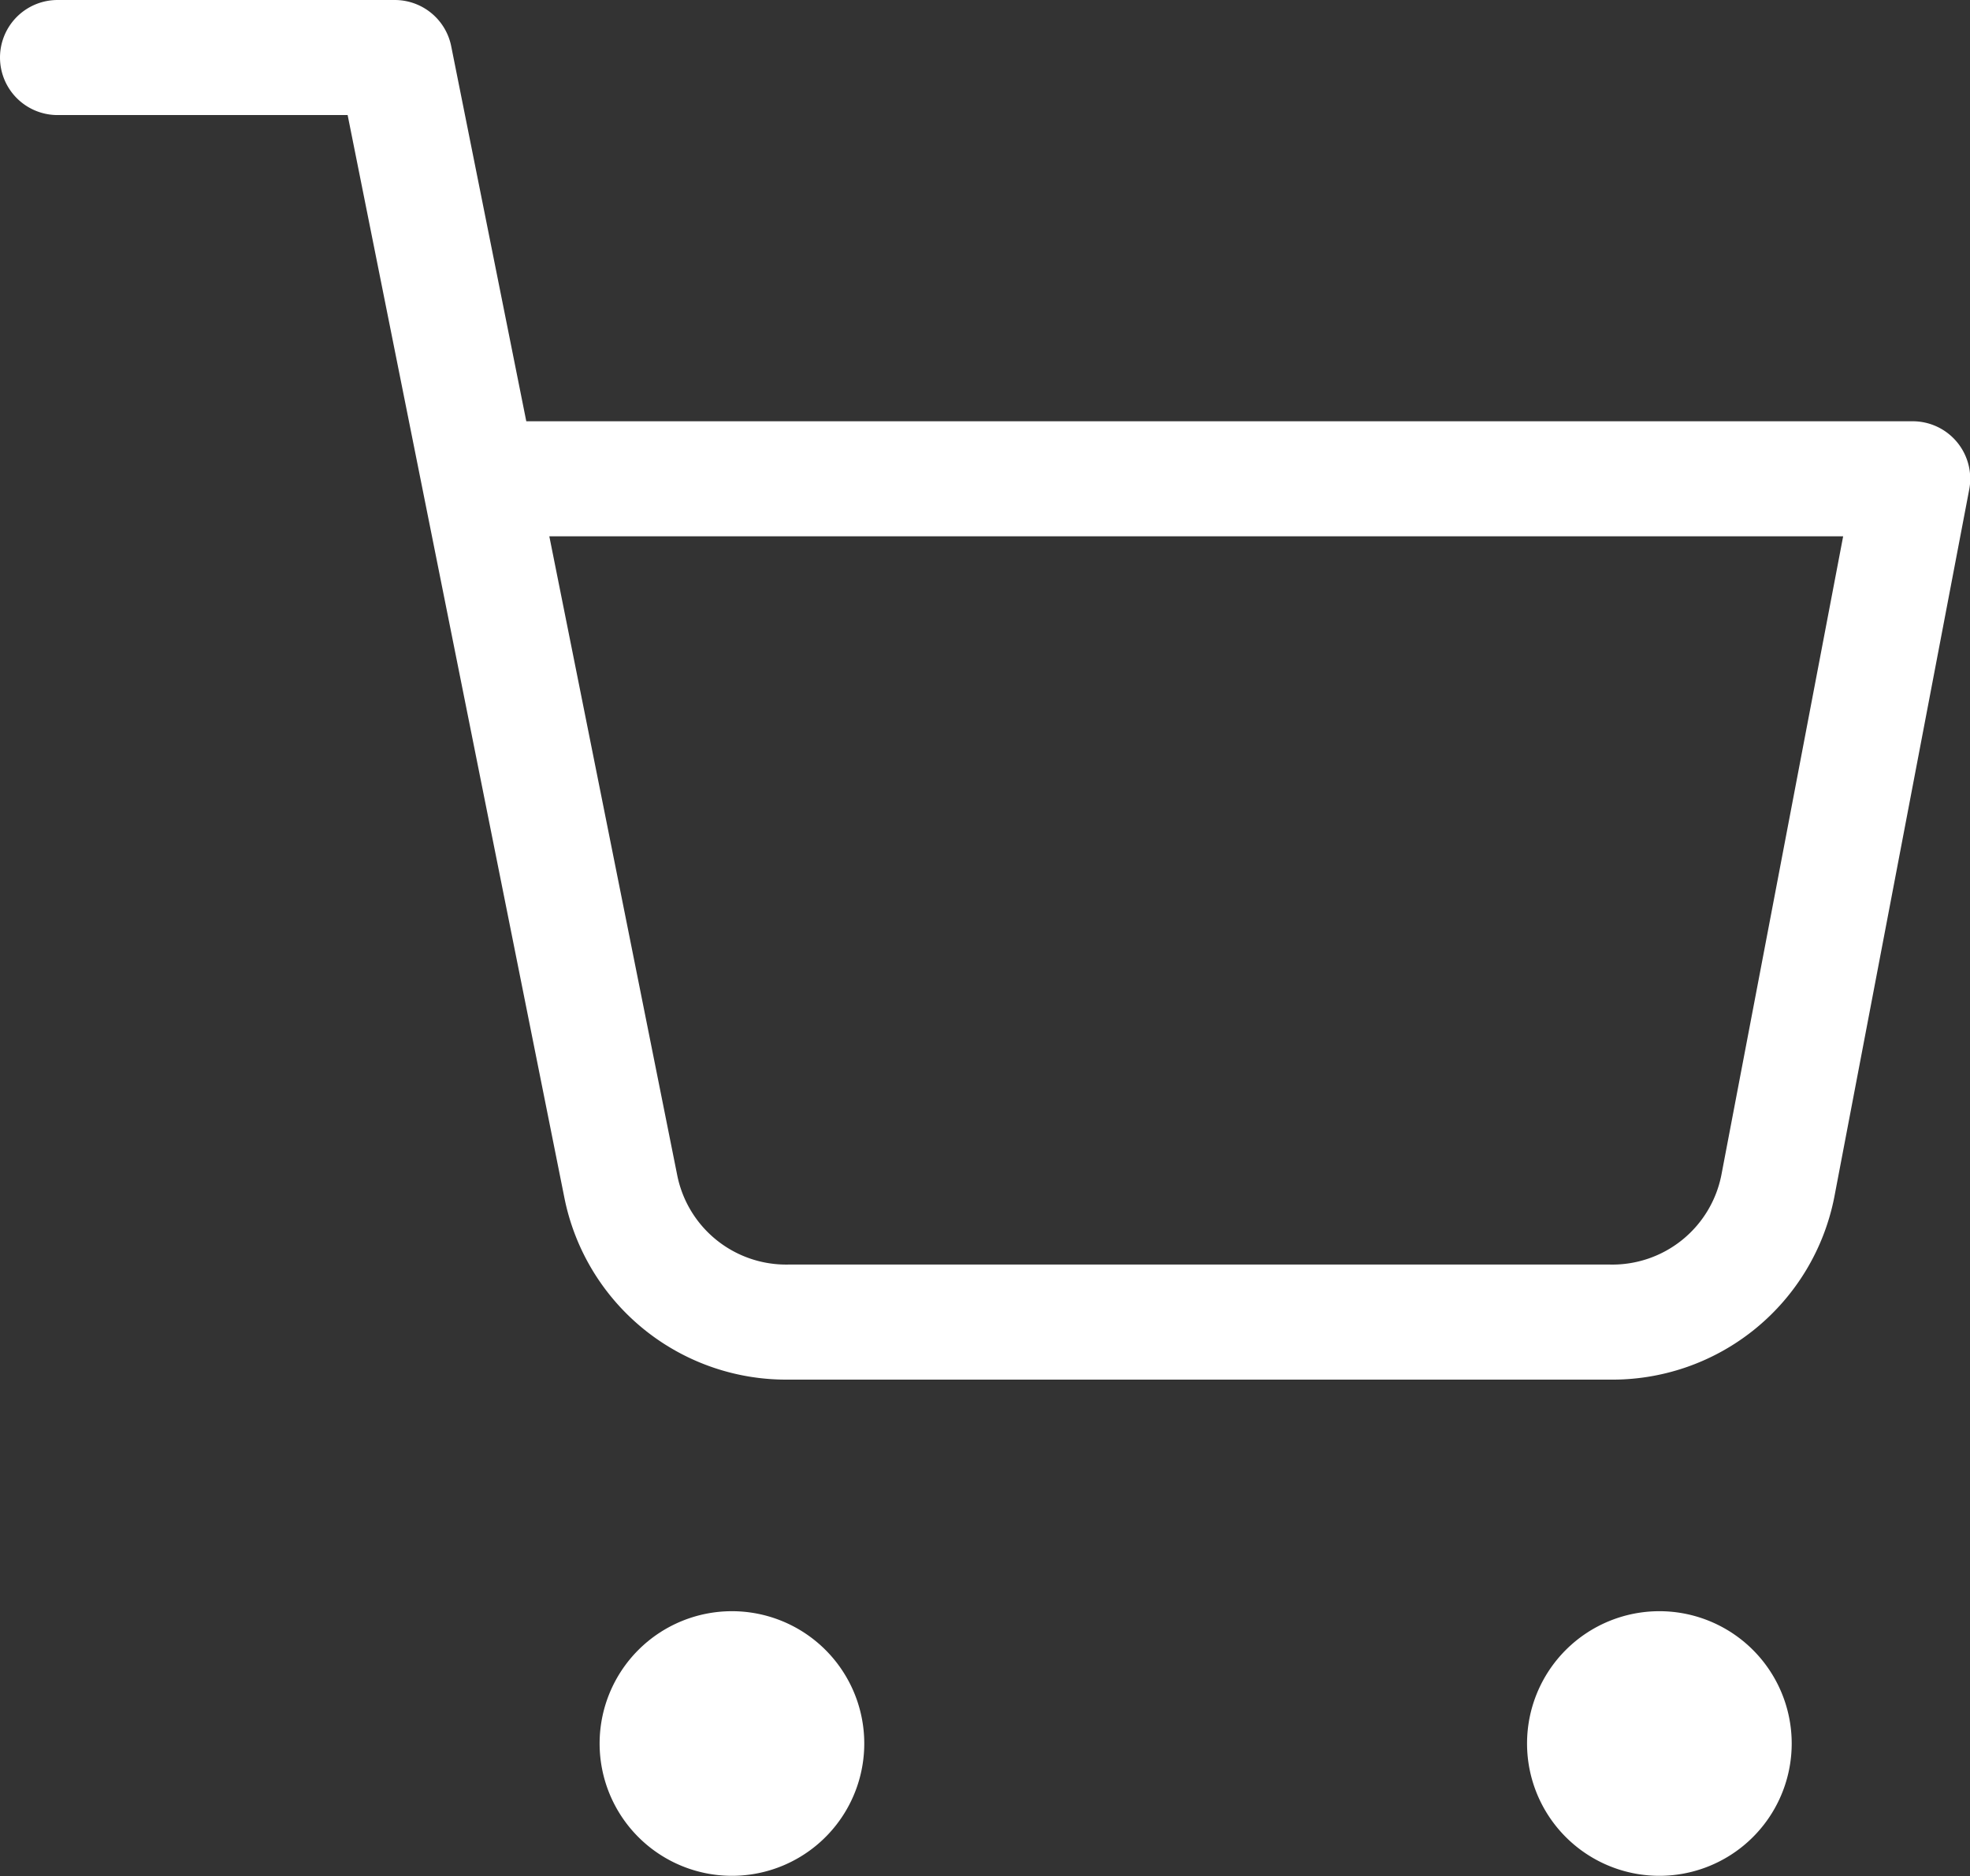 <svg xmlns="http://www.w3.org/2000/svg" width="34.241" height="32.613" viewBox="0 0 34.241 32.613"><rect x="0" y="0" width="34.241" height="32.613" fill="#333333" stroke="none"/><g transform="translate(1 1)"><path d="M16.6,32.3A2.3,2.3,0,1,1,14.3,30,2.3,2.3,0,0,1,16.6,32.3Z" transform="translate(-2.578 -2.992)" fill="#fff"/><path d="M33.1,32.3A2.3,2.3,0,1,1,30.8,30,2.3,2.3,0,0,1,33.1,32.3Z" transform="translate(-2.958 -2.992)" fill="#fff"/><path d="M1.5,1.5H7.362L11.29,21.123a2.931,2.931,0,0,0,2.931,2.359H28.465A2.931,2.931,0,0,0,31.4,21.123l2.345-12.3H8.828" transform="translate(-1.5 -1.5)" fill="none" stroke="#fff" stroke-linecap="round" stroke-linejoin="round" stroke-width="2"/></g></svg>